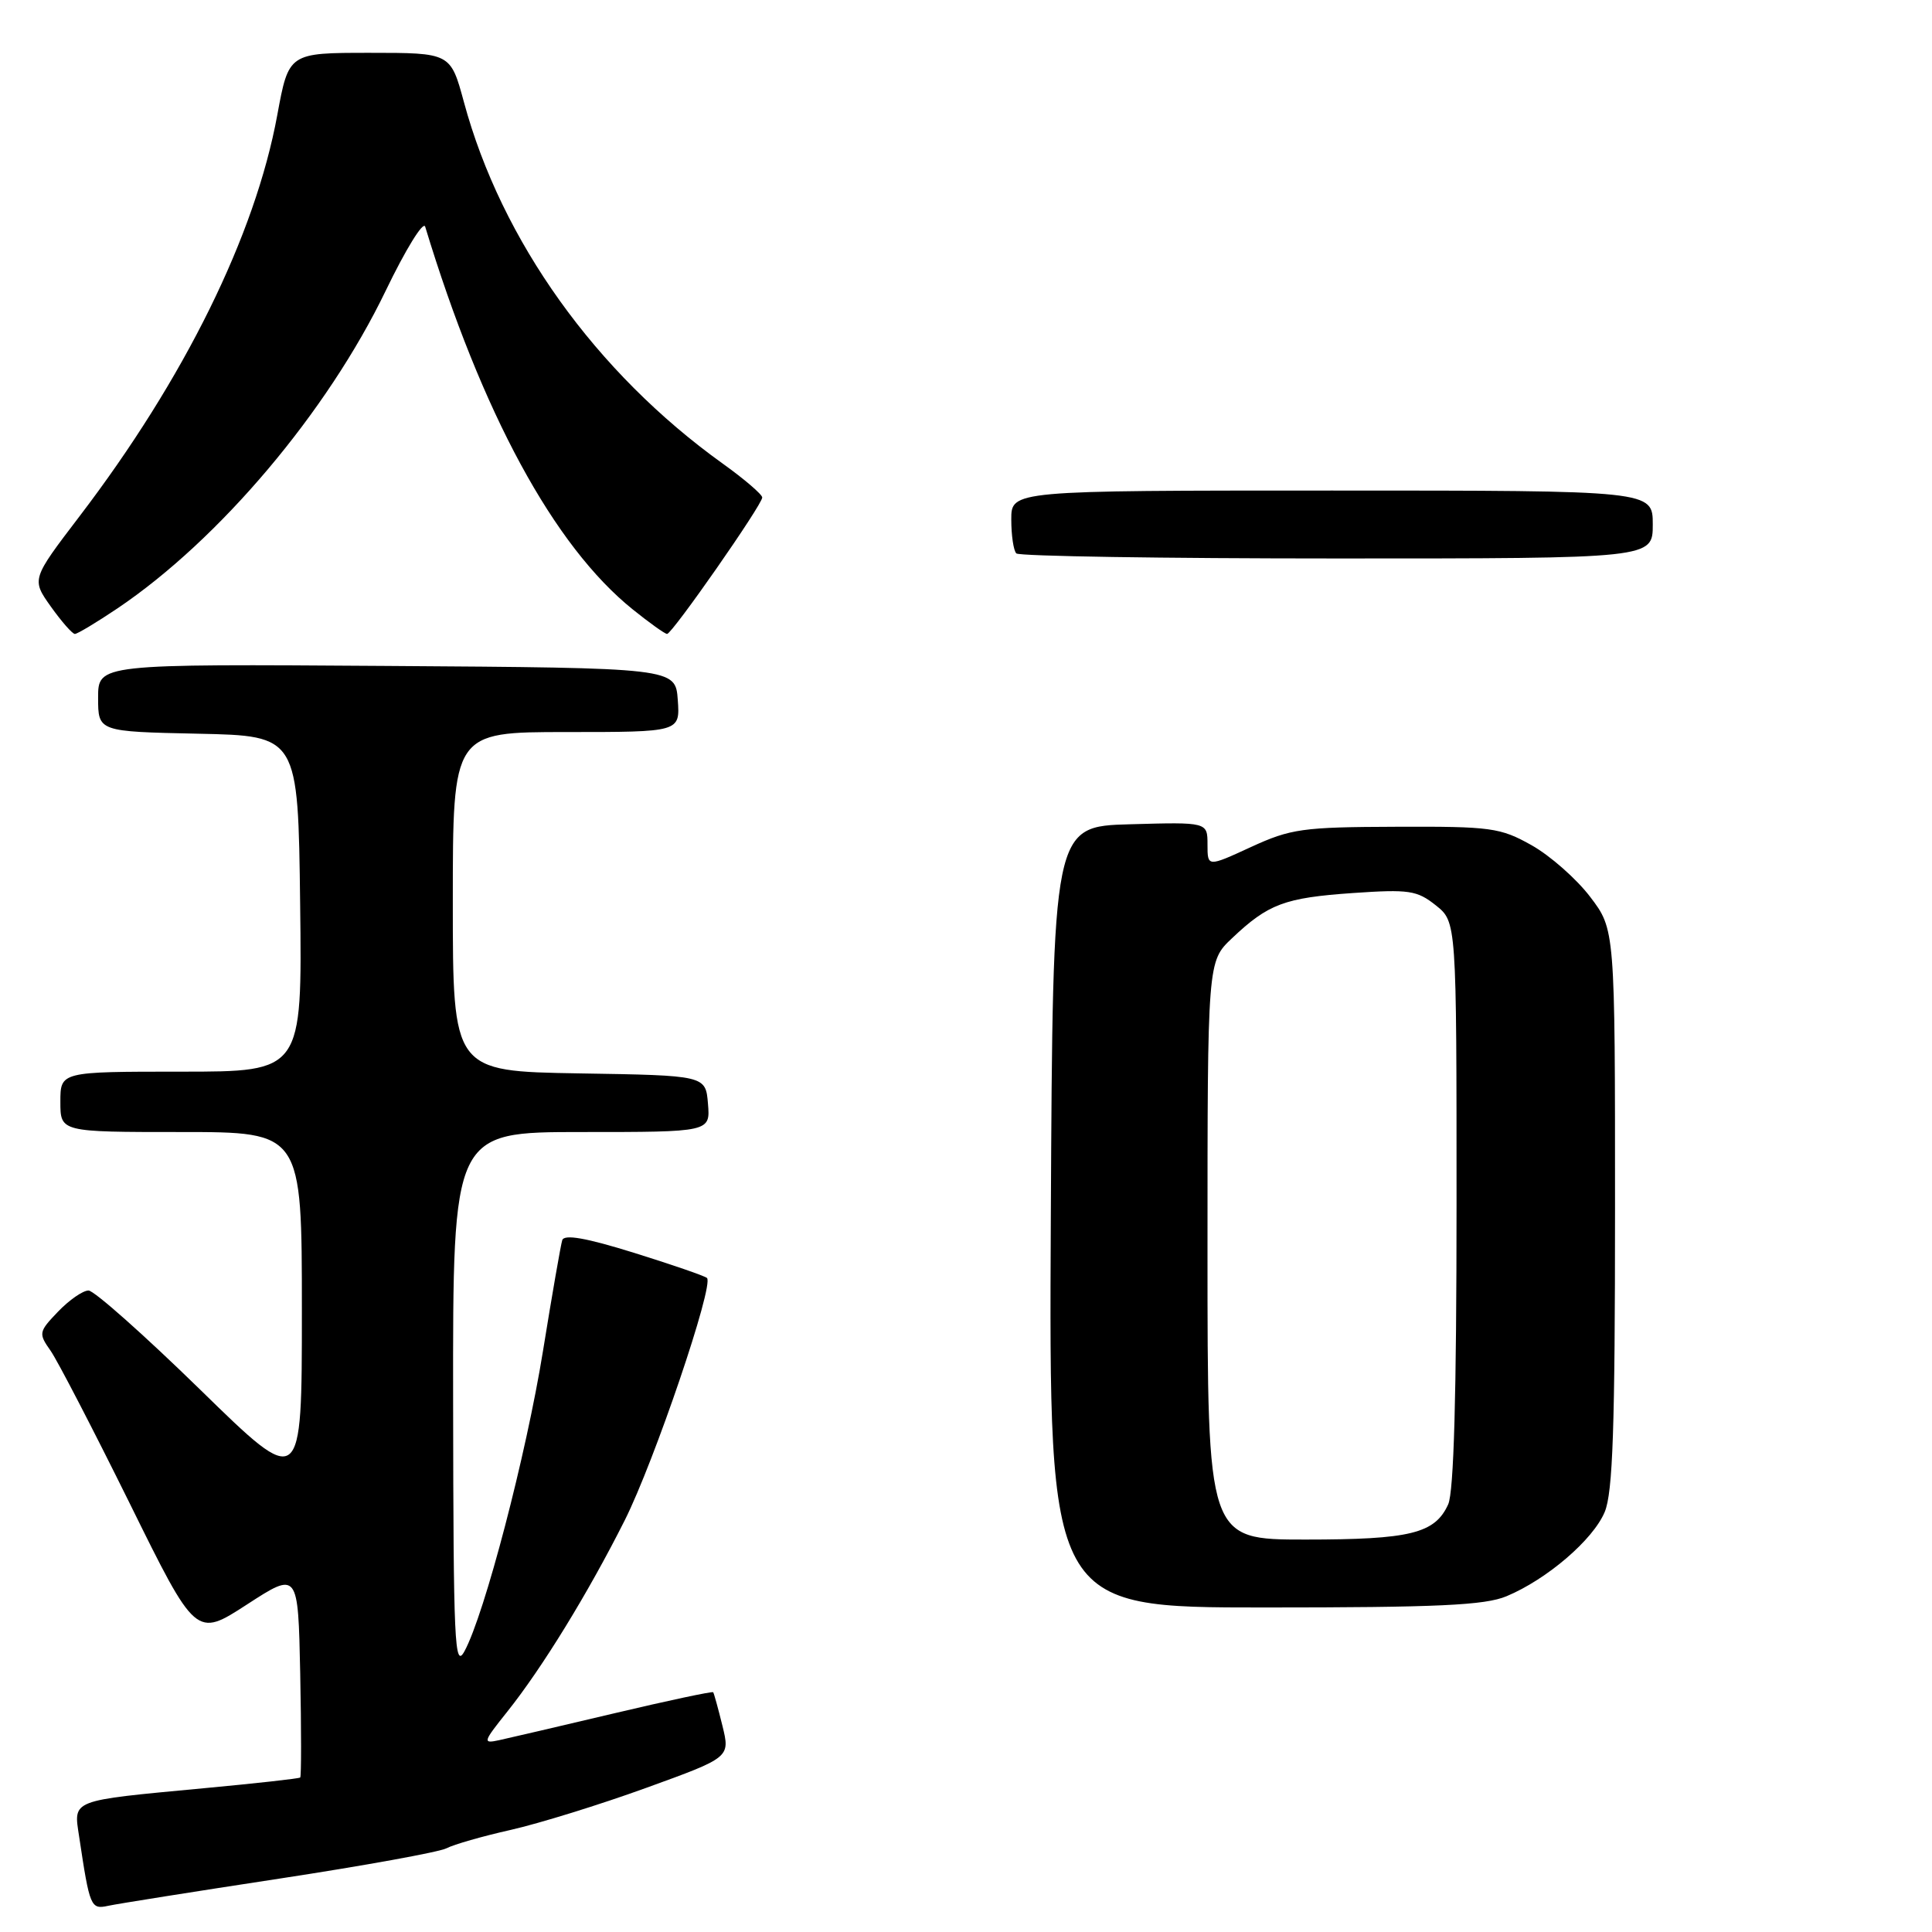 <?xml version="1.0" encoding="UTF-8" standalone="no"?>
<!DOCTYPE svg PUBLIC "-//W3C//DTD SVG 1.1//EN" "http://www.w3.org/Graphics/SVG/1.1/DTD/svg11.dtd" >
<svg xmlns="http://www.w3.org/2000/svg" xmlns:xlink="http://www.w3.org/1999/xlink" version="1.1" viewBox="0 0 256 256">
 <g >
 <path fill="currentColor"
d=" M 37.00 248.93 C 48.27 247.21 58.25 245.40 59.18 244.90 C 60.11 244.41 63.93 243.31 67.68 242.47 C 71.43 241.62 79.51 239.12 85.63 236.90 C 96.75 232.87 96.75 232.87 95.73 228.69 C 95.16 226.38 94.61 224.38 94.50 224.23 C 94.39 224.09 88.49 225.34 81.40 227.02 C 74.30 228.70 67.44 230.30 66.15 230.58 C 63.92 231.06 63.98 230.86 67.22 226.80 C 71.84 221.01 77.92 211.11 82.78 201.45 C 86.71 193.62 94.63 170.30 93.68 169.34 C 93.41 169.08 89.07 167.58 84.03 166.01 C 77.64 164.02 74.76 163.52 74.50 164.33 C 74.30 164.97 73.15 171.57 71.95 179.00 C 69.73 192.76 64.21 213.89 61.55 218.79 C 60.23 221.22 60.08 217.80 60.04 185.75 C 60.00 150.00 60.00 150.00 77.06 150.00 C 94.12 150.00 94.12 150.00 93.81 146.25 C 93.50 142.50 93.50 142.50 76.75 142.23 C 60.00 141.95 60.00 141.95 60.00 119.48 C 60.00 97.00 60.00 97.00 75.06 97.00 C 90.11 97.00 90.11 97.00 89.81 92.75 C 89.50 88.50 89.50 88.50 51.25 88.24 C 13.00 87.98 13.00 87.98 13.00 92.46 C 13.00 96.94 13.00 96.94 26.25 97.22 C 39.50 97.50 39.50 97.50 39.77 119.75 C 40.04 142.00 40.04 142.00 24.02 142.00 C 8.00 142.00 8.00 142.00 8.00 146.00 C 8.00 150.00 8.00 150.00 24.00 150.00 C 40.00 150.00 40.00 150.00 40.00 173.65 C 40.00 197.30 40.00 197.30 26.54 184.15 C 19.13 176.92 12.47 171.00 11.73 171.00 C 10.98 171.00 9.17 172.26 7.70 173.79 C 5.12 176.48 5.08 176.68 6.71 178.99 C 7.63 180.31 12.34 189.40 17.18 199.19 C 25.96 216.99 25.96 216.99 32.73 212.60 C 39.50 208.21 39.50 208.21 39.78 221.74 C 39.93 229.18 39.93 235.39 39.78 235.53 C 39.63 235.67 33.88 236.31 27.00 236.95 C 9.17 238.63 9.74 238.41 10.49 243.38 C 11.89 252.71 12.02 253.03 14.33 252.53 C 15.52 252.27 25.72 250.65 37.00 248.93 Z  M 199.62 211.51 C 204.98 209.27 211.09 204.03 212.63 200.35 C 213.71 197.77 214.00 189.15 214.00 160.11 C 214.00 123.16 214.00 123.16 210.70 118.83 C 208.89 116.45 205.40 113.38 202.95 112.00 C 198.80 109.67 197.59 109.50 185.00 109.55 C 172.57 109.59 171.04 109.81 165.75 112.24 C 160.00 114.89 160.00 114.89 160.00 111.91 C 160.00 108.93 160.00 108.93 149.75 109.22 C 139.50 109.50 139.50 109.50 139.24 161.25 C 138.98 213.00 138.98 213.00 167.52 213.00 C 190.51 213.00 196.76 212.71 199.62 211.51 Z  M 15.57 80.61 C 29.07 71.51 43.37 54.58 51.10 38.54 C 53.74 33.06 56.10 29.23 56.34 30.04 C 63.85 54.75 73.40 72.36 83.84 80.75 C 86.06 82.54 88.11 84.00 88.39 84.00 C 89.06 84.00 101.00 66.88 101.00 65.92 C 101.00 65.52 98.64 63.49 95.75 61.42 C 78.94 49.36 66.44 31.90 61.47 13.52 C 59.70 7.00 59.70 7.00 48.98 7.00 C 38.26 7.00 38.26 7.00 36.74 15.25 C 33.81 31.19 24.44 50.19 10.53 68.42 C 4.17 76.76 4.17 76.76 6.74 80.38 C 8.16 82.37 9.59 84.00 9.92 84.00 C 10.26 84.00 12.80 82.47 15.57 80.61 Z  M 219.00 69.50 C 219.00 65.00 219.00 65.00 176.50 65.00 C 134.00 65.00 134.00 65.00 134.00 68.83 C 134.00 70.94 134.30 72.97 134.67 73.33 C 135.03 73.70 154.16 74.00 177.17 74.00 C 219.00 74.00 219.00 74.00 219.00 69.50 Z  M 160.00 165.70 C 160.00 127.39 160.00 127.39 163.25 124.32 C 168.06 119.76 170.22 118.96 179.28 118.33 C 186.71 117.82 187.76 117.98 190.25 119.96 C 193.00 122.15 193.00 122.15 193.00 159.53 C 193.00 184.79 192.64 197.70 191.89 199.34 C 190.13 203.20 186.89 204.00 172.95 204.00 C 160.00 204.00 160.00 204.00 160.00 165.70 Z "/>
</g>
</svg>